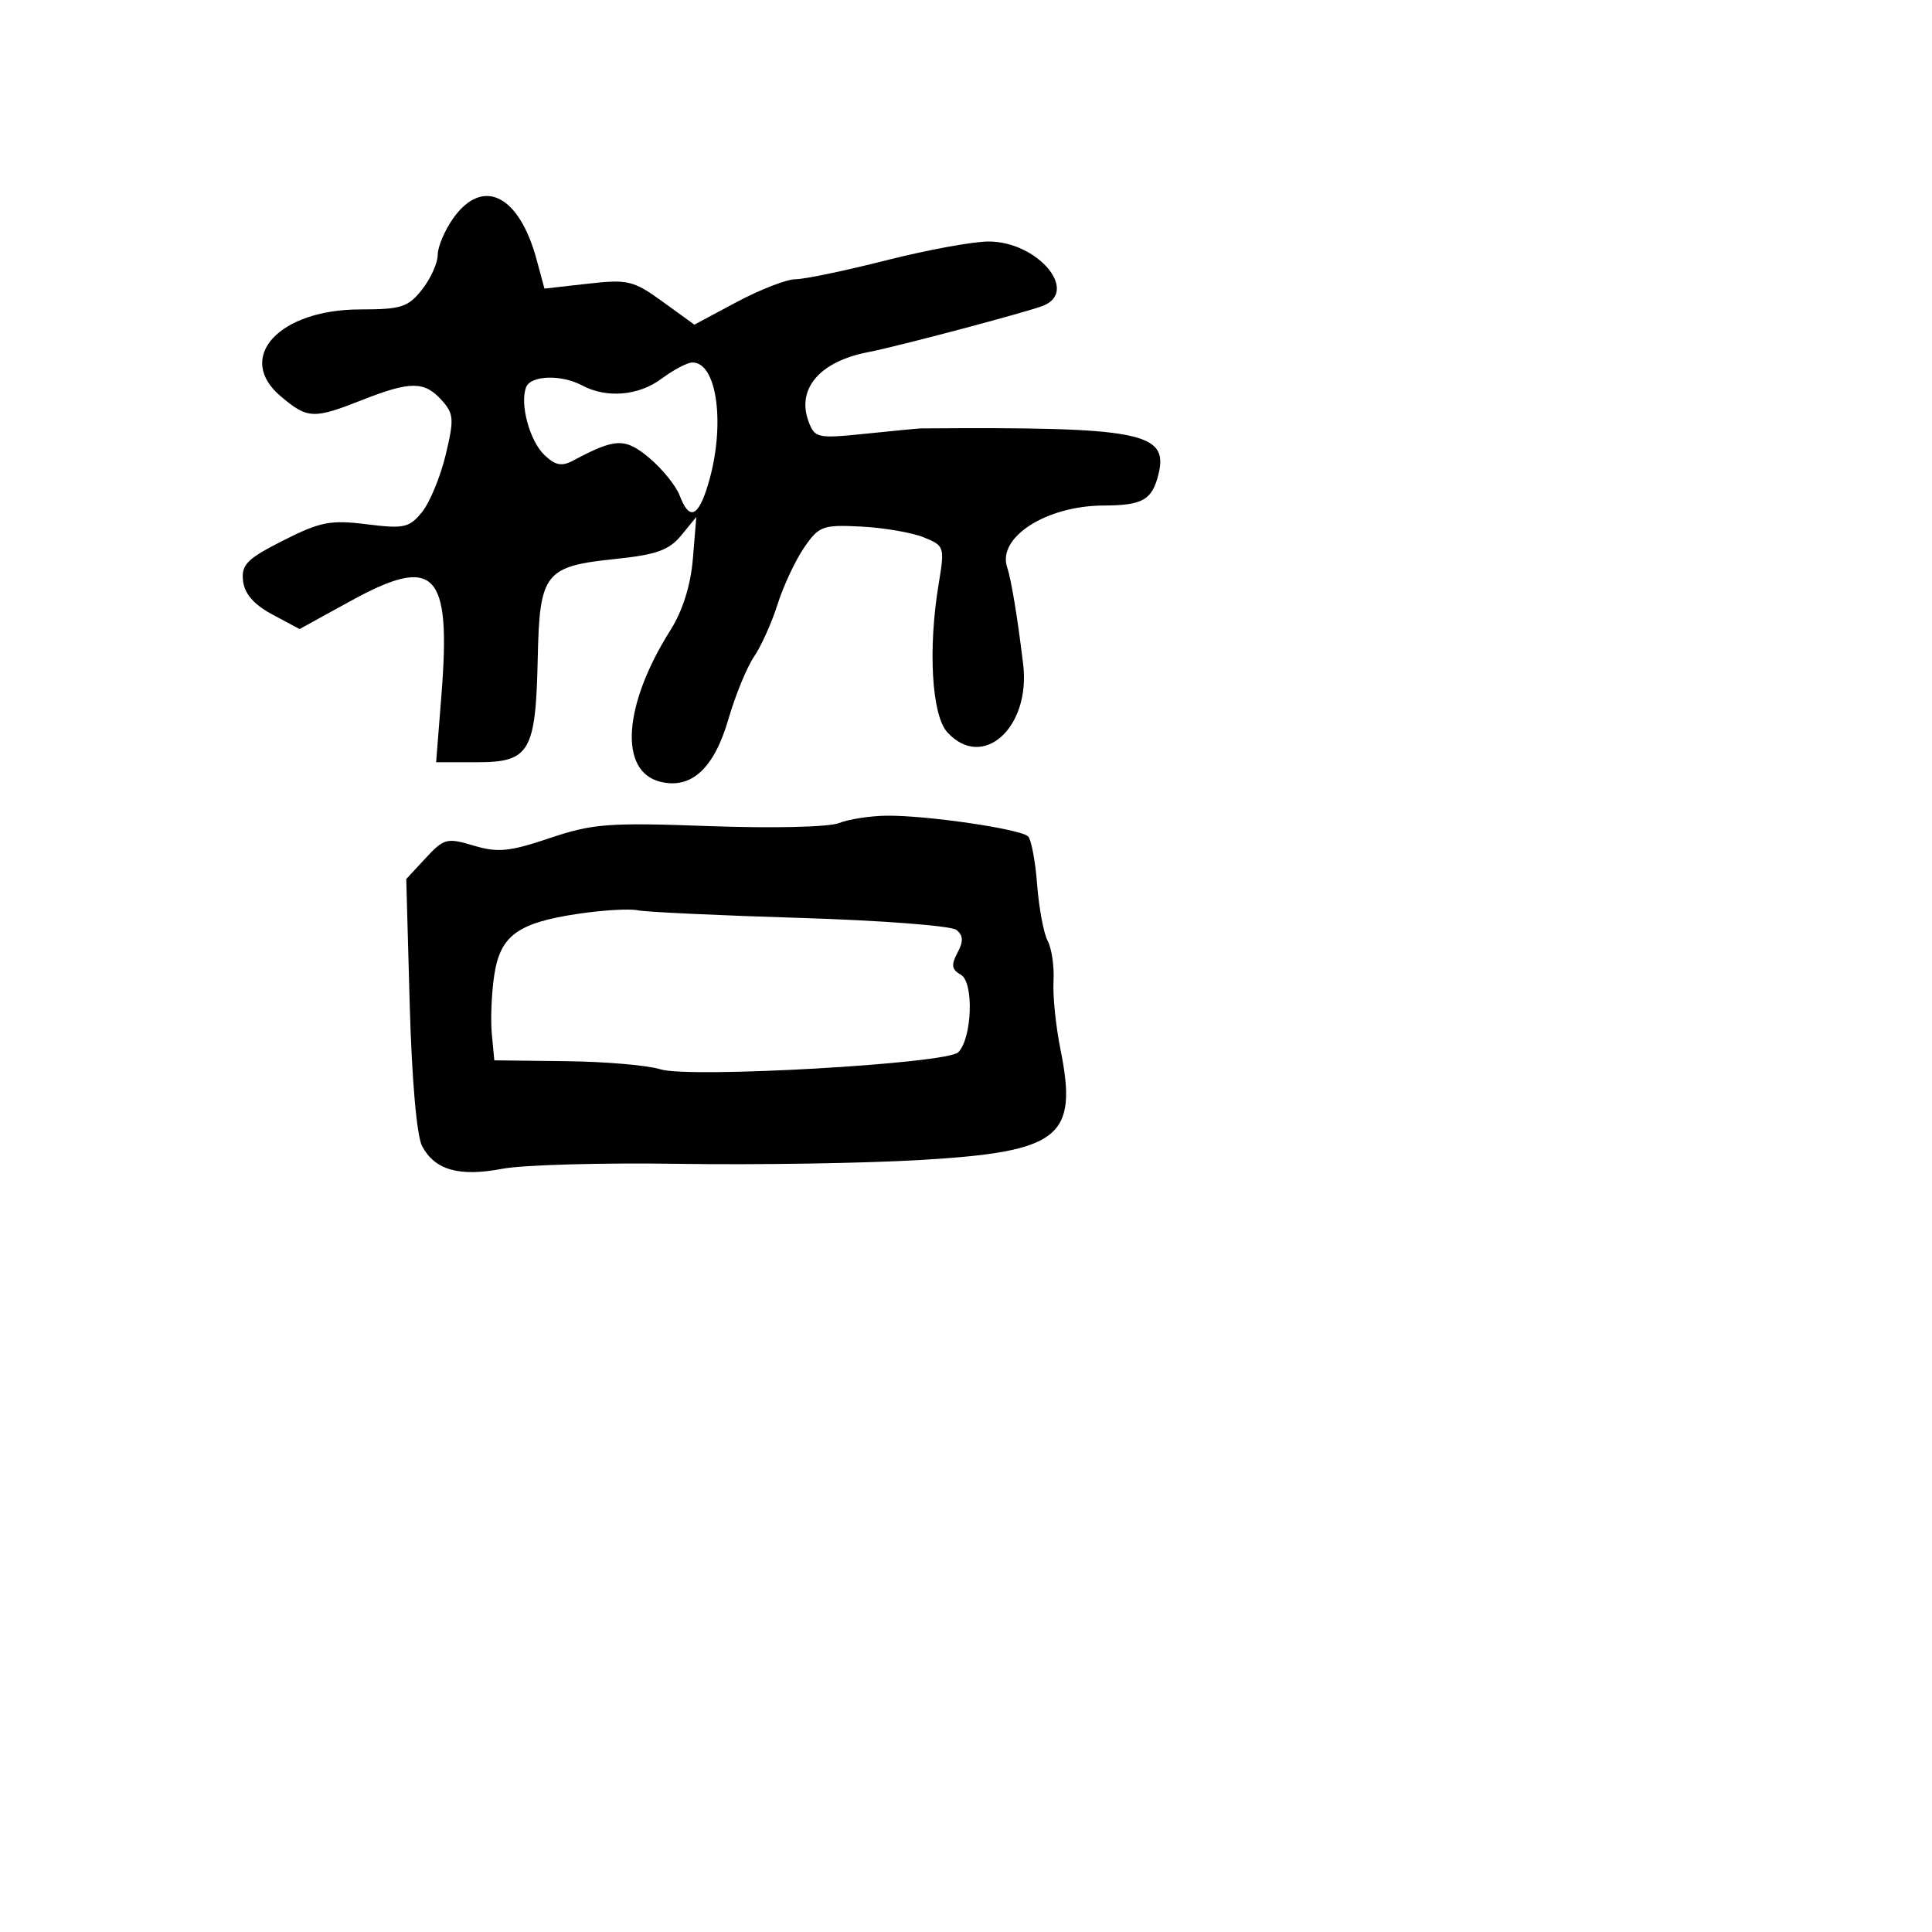<svg xmlns="http://www.w3.org/2000/svg" width="256" height="256" viewBox="0 0 256 256" version="1.1">
	<path d="M 60.068 28.904 C 58.931 30.502, 58 32.691, 58 33.770 C 58 34.848, 57.067 36.916, 55.927 38.365 C 54.092 40.698, 53.155 41, 47.739 41 C 36.944 41, 31.108 47.388, 37.211 52.524 C 40.768 55.517, 41.529 55.550, 48 53 C 54.369 50.490, 56.229 50.490, 58.504 53.004 C 60.139 54.812, 60.193 55.525, 59.054 60.274 C 58.359 63.170, 56.951 66.577, 55.924 67.846 C 54.238 69.928, 53.528 70.085, 48.591 69.468 C 43.794 68.869, 42.437 69.133, 37.518 71.624 C 32.709 74.059, 31.954 74.821, 32.206 76.981 C 32.406 78.692, 33.654 80.118, 36.097 81.426 L 39.694 83.352 46.394 79.669 C 57.665 73.474, 59.793 75.659, 58.493 92.089 L 57.788 101 63.225 101 C 70.192 101, 70.991 99.627, 71.254 87.201 C 71.494 75.899, 72.175 75.034, 81.610 74.058 C 86.981 73.502, 88.673 72.891, 90.275 70.933 L 92.265 68.500 91.813 74 C 91.522 77.547, 90.465 80.920, 88.836 83.500 C 82.574 93.418, 81.977 102.203, 87.472 103.582 C 91.588 104.615, 94.612 101.845, 96.515 95.301 C 97.435 92.135, 98.962 88.409, 99.908 87.022 C 100.854 85.635, 102.259 82.508, 103.032 80.074 C 103.804 77.640, 105.382 74.265, 106.539 72.574 C 108.503 69.702, 108.999 69.518, 114.071 69.771 C 117.057 69.920, 120.786 70.557, 122.357 71.186 C 125.152 72.307, 125.196 72.440, 124.371 77.416 C 122.951 85.984, 123.459 94.744, 125.507 97.008 C 130.188 102.180, 136.596 96.446, 135.574 88 C 134.823 81.790, 133.990 76.750, 133.456 75.178 C 132.107 71.204, 138.637 67.012, 146.218 66.985 C 151.401 66.966, 152.644 66.265, 153.493 62.884 C 154.901 57.272, 151.185 56.550, 122 56.767 C 121.725 56.769, 118.461 57.083, 114.747 57.465 C 108.293 58.129, 107.957 58.057, 107.133 55.830 C 105.534 51.507, 108.638 47.893, 115 46.670 C 118.855 45.929, 136.284 41.304, 138.250 40.501 C 143.026 38.550, 137.435 32, 130.993 32 C 128.938 32, 122.822 33.125, 117.401 34.500 C 111.981 35.875, 106.586 37, 105.414 37 C 104.241 37, 100.745 38.354, 97.644 40.008 L 92.006 43.017 87.814 39.980 C 83.933 37.169, 83.196 36.992, 77.882 37.593 L 72.142 38.242 71.096 34.371 C 68.784 25.819, 63.966 23.431, 60.068 28.904 M 87.659 50.181 C 84.620 52.447, 80.372 52.805, 77.128 51.069 C 74.374 49.595, 70.318 49.728, 69.710 51.313 C 68.858 53.533, 70.174 58.404, 72.134 60.287 C 73.568 61.663, 74.439 61.835, 75.930 61.037 C 81.550 58.030, 82.831 57.987, 86.054 60.698 C 87.769 62.142, 89.572 64.375, 90.061 65.661 C 91.342 69.029, 92.518 68.552, 93.844 64.126 C 96.158 56.401, 95.040 47.945, 91.715 48.032 C 91.047 48.049, 89.222 49.016, 87.659 50.181 M 111.155 109.066 C 109.835 109.595, 102.329 109.769, 93.988 109.464 C 80.649 108.977, 78.534 109.136, 72.851 111.050 C 67.506 112.851, 65.956 113.004, 62.760 112.046 C 59.226 110.988, 58.818 111.094, 56.407 113.695 L 53.830 116.475 54.289 133.068 C 54.566 143.076, 55.219 150.540, 55.935 151.878 C 57.633 155.051, 60.858 155.958, 66.566 154.869 C 69.280 154.351, 79.825 154.056, 90 154.214 C 100.175 154.371, 114.575 154.141, 122 153.702 C 140.492 152.610, 142.875 150.716, 140.508 139 C 139.897 135.975, 139.486 131.925, 139.596 130 C 139.706 128.075, 139.360 125.682, 138.826 124.682 C 138.293 123.682, 137.664 120.329, 137.429 117.232 C 137.193 114.135, 136.653 111.253, 136.228 110.828 C 135.252 109.852, 122.791 108.026, 117.500 108.083 C 115.300 108.107, 112.445 108.550, 111.155 109.066 M 76.601 121.084 C 68.569 122.284, 66.277 123.969, 65.484 129.258 C 65.130 131.620, 64.988 135.116, 65.170 137.026 L 65.500 140.500 75 140.611 C 80.225 140.673, 85.850 141.156, 87.500 141.686 C 91.287 142.903, 125.465 140.953, 126.973 139.434 C 128.819 137.575, 129.068 130.138, 127.318 129.158 C 126.102 128.477, 126.005 127.859, 126.865 126.252 C 127.680 124.730, 127.645 123.957, 126.729 123.217 C 126.053 122.671, 116.725 121.956, 106 121.629 C 95.275 121.302, 85.600 120.848, 84.500 120.619 C 83.400 120.389, 79.845 120.599, 76.601 121.084" stroke="none" fill="black" fill-rule="evenodd"/>
</svg>